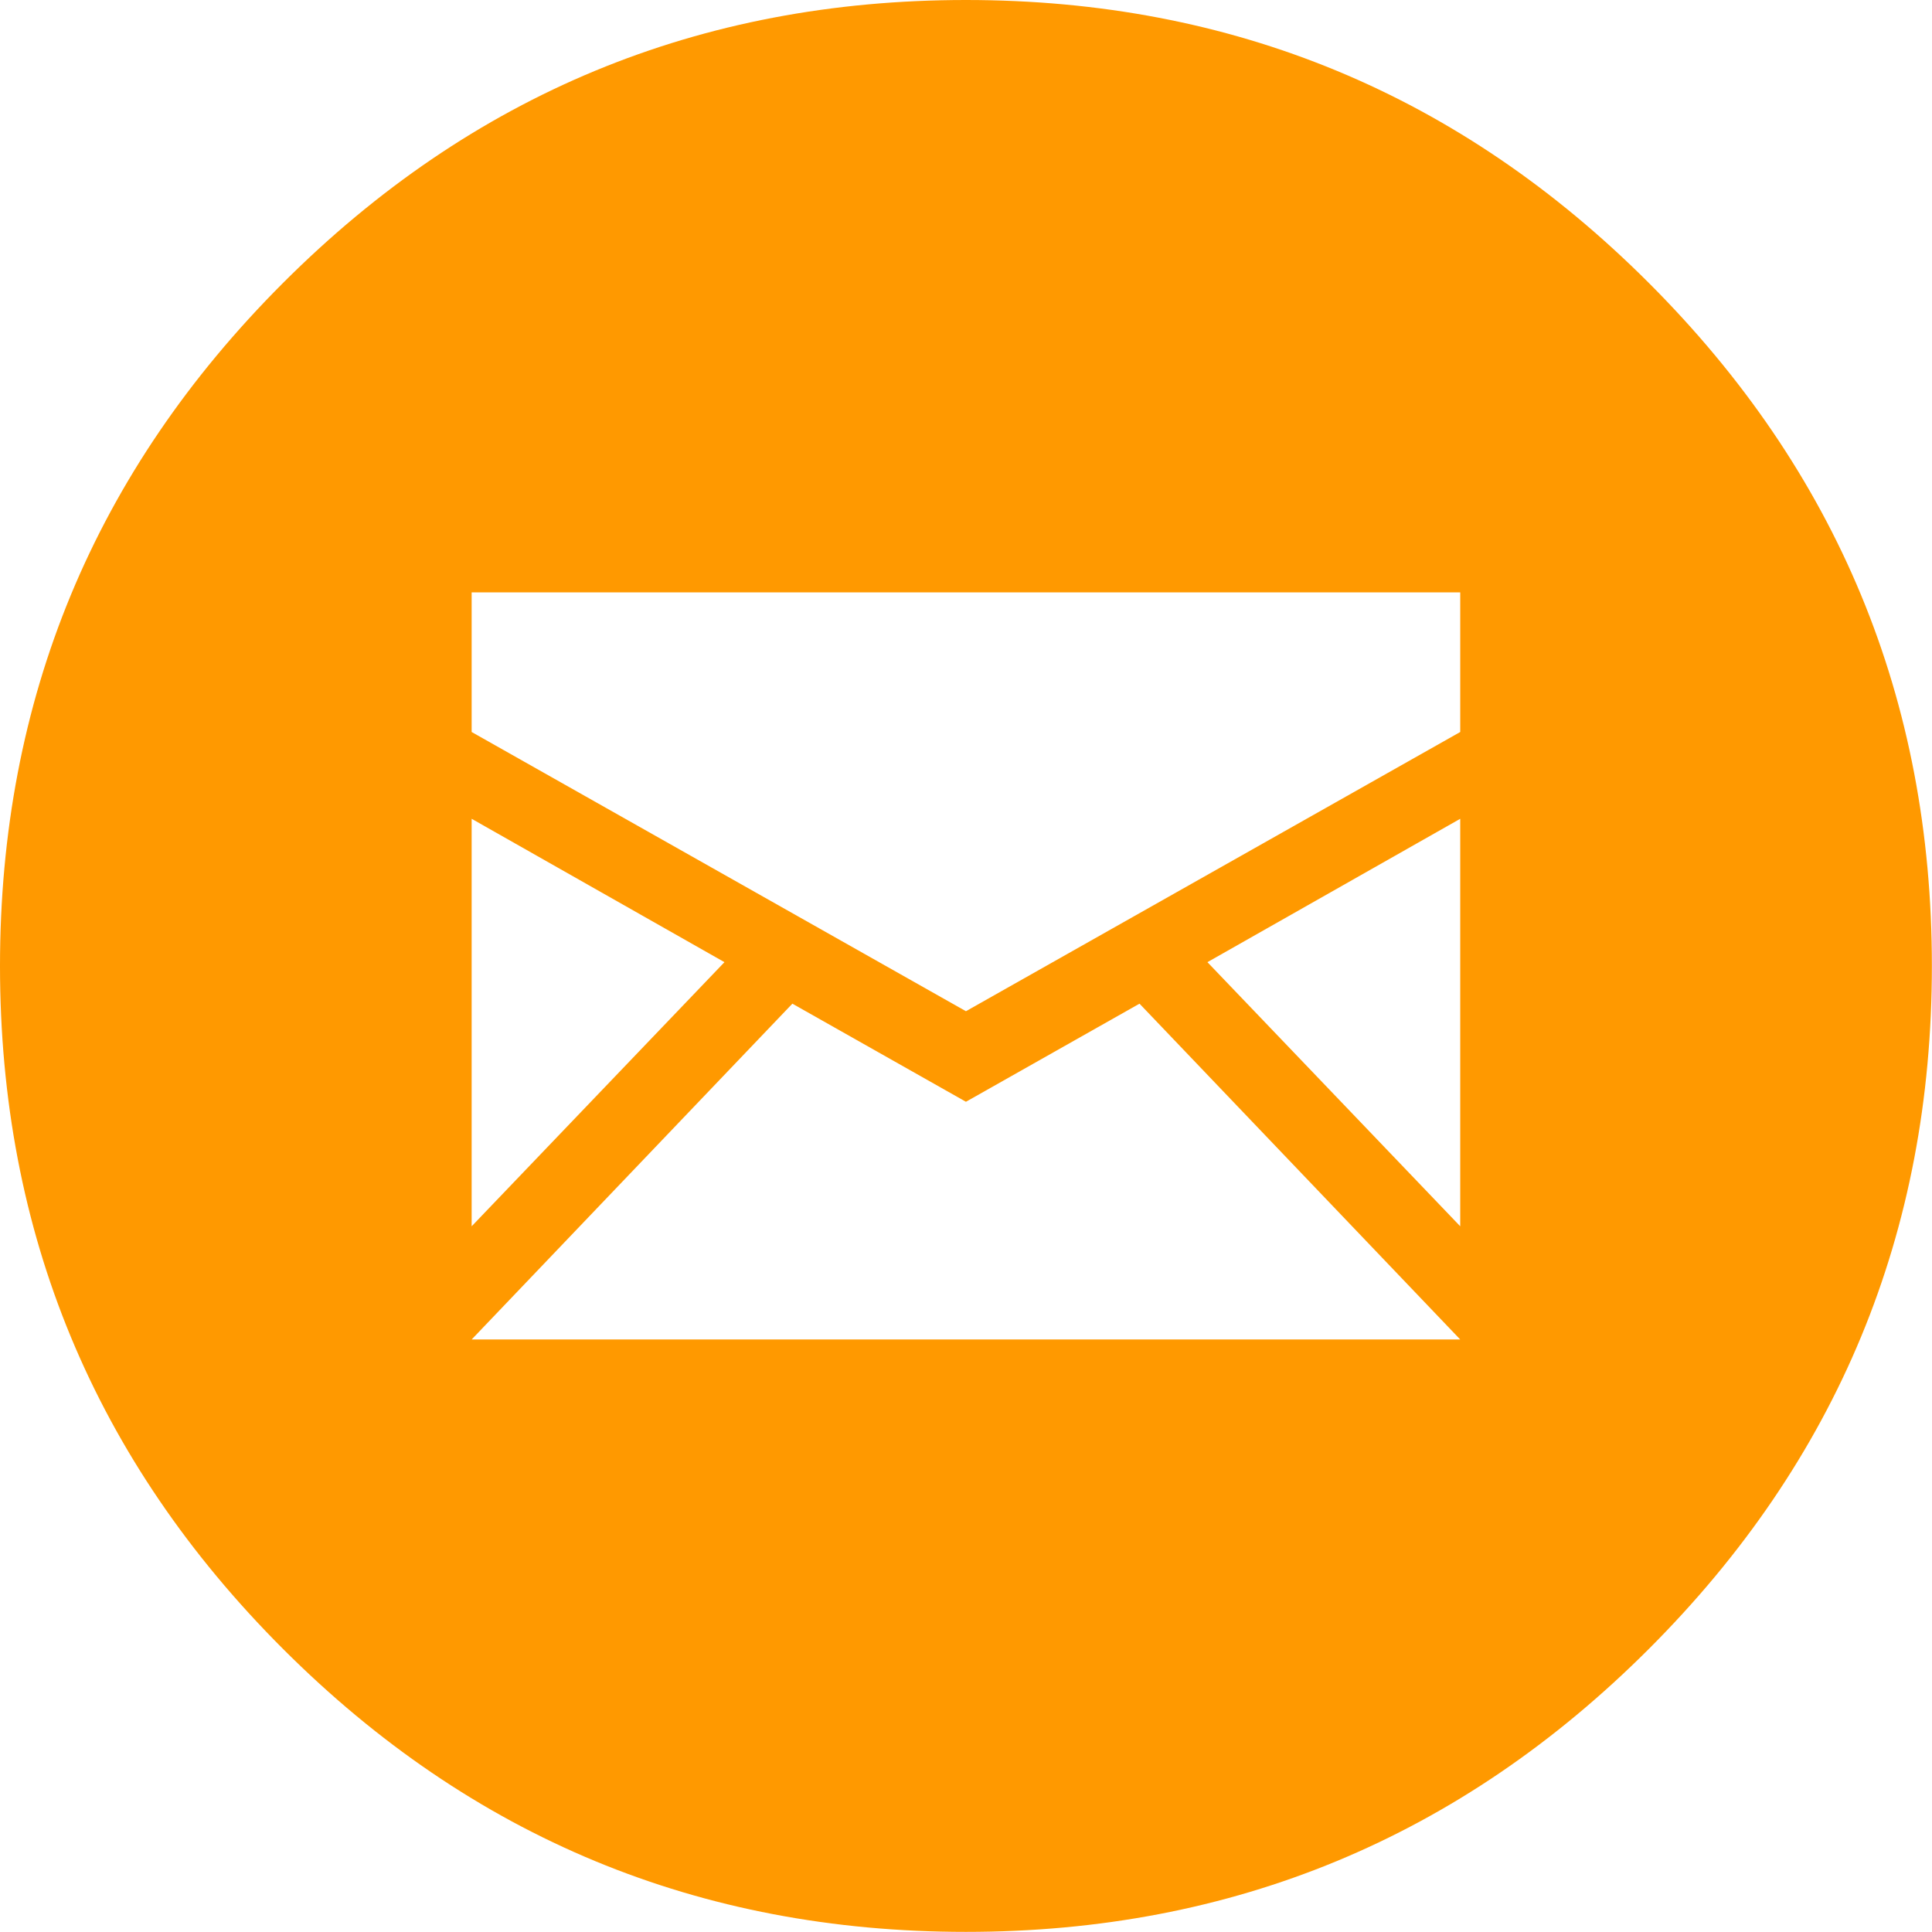 <?xml version="1.0" encoding="UTF-8"?>
<svg xmlns="http://www.w3.org/2000/svg" height="1000" width="1000"><path d="M0 499.968q0 -207.018 146.475 -353.493t353.493 -146.475 353.493 146.475 146.475 353.493 -146.475 353.493 -353.493 146.475 -353.493 -146.475 -146.475 -353.493zm244.125 193.347l511.686 0l-166.005 -173.817 -89.838 50.778 -89.838 -50.778zm0 -58.59l130.851 -136.71 -130.851 -74.214l0 210.924zm0 -255.843l255.843 144.522 255.843 -144.522l0 -72.261l-511.686 0l0 72.261zm380.835 119.133l130.851 136.71l0 -210.924z" fill="#FF9900"/></svg>
